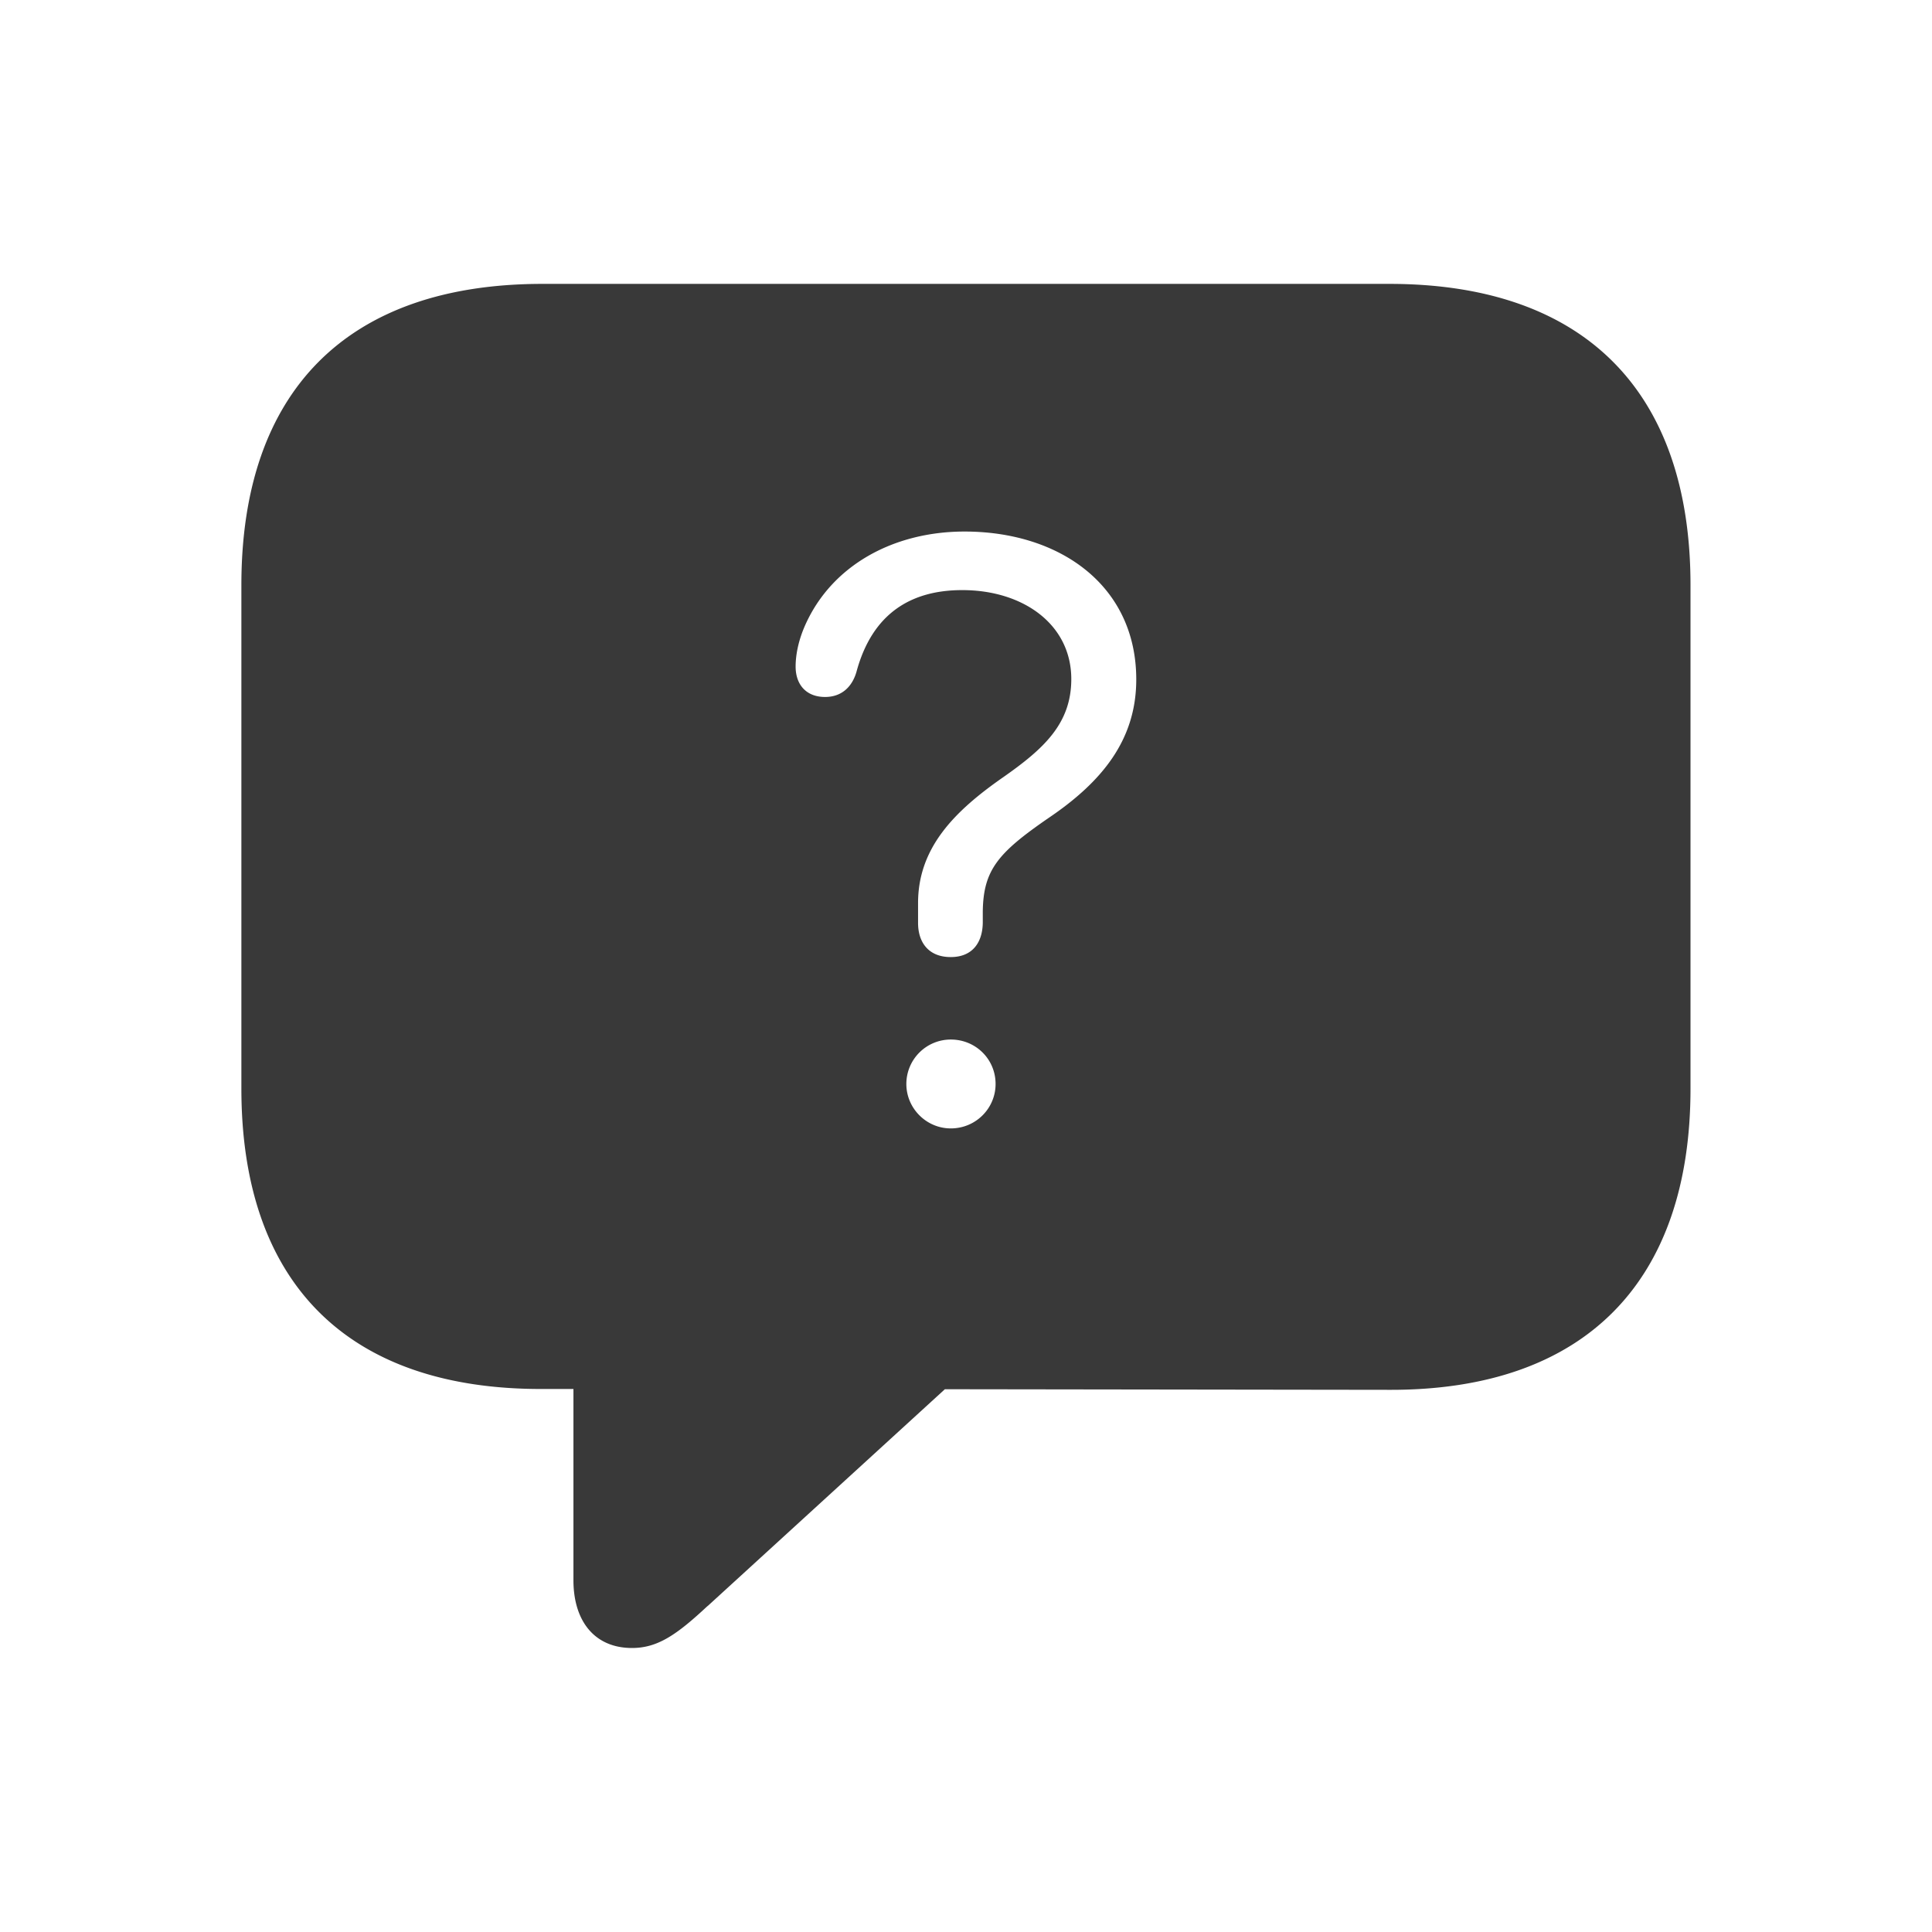 <svg xmlns="http://www.w3.org/2000/svg" fill="none" viewBox="0 0 16 16"><path fill="#393939" fill-rule="evenodd" d="M5.86 13.3c-.256.239-.414.348-.626.348-.31 0-.485-.223-.485-.561v-1.584h-.256c-1.623.005-2.494-.887-2.494-2.488V4.845c0-1.601.871-2.494 2.494-2.494h7.013c1.623 0 2.494.898 2.494 2.494v4.171c0 1.595-.871 2.499-2.494 2.494l-3.681-.005-1.966 1.797Zm2.014-5.374c.182 0 .265-.124.265-.291v-.088c.005-.343.127-.485.542-.771.446-.301.729-.649.729-1.149 0-.778-.633-1.225-1.422-1.225-.586 0-1.1.278-1.321.778-.054.122-.078.241-.078.34 0 .148.086.252.244.252.132 0 .221-.078.259-.205.132-.493.459-.68.877-.68.506 0 .903.285.903.737 0 .371-.231.579-.563.812-.407.283-.706.586-.706 1.043v.164c0 .166.091.283.27.283Zm0 1.419c.207 0 .371-.166.371-.368 0-.205-.164-.368-.371-.368a.368.368 0 0 0-.368.368c0 .202.166.368.368.368Z" clip-rule="evenodd" /></svg>